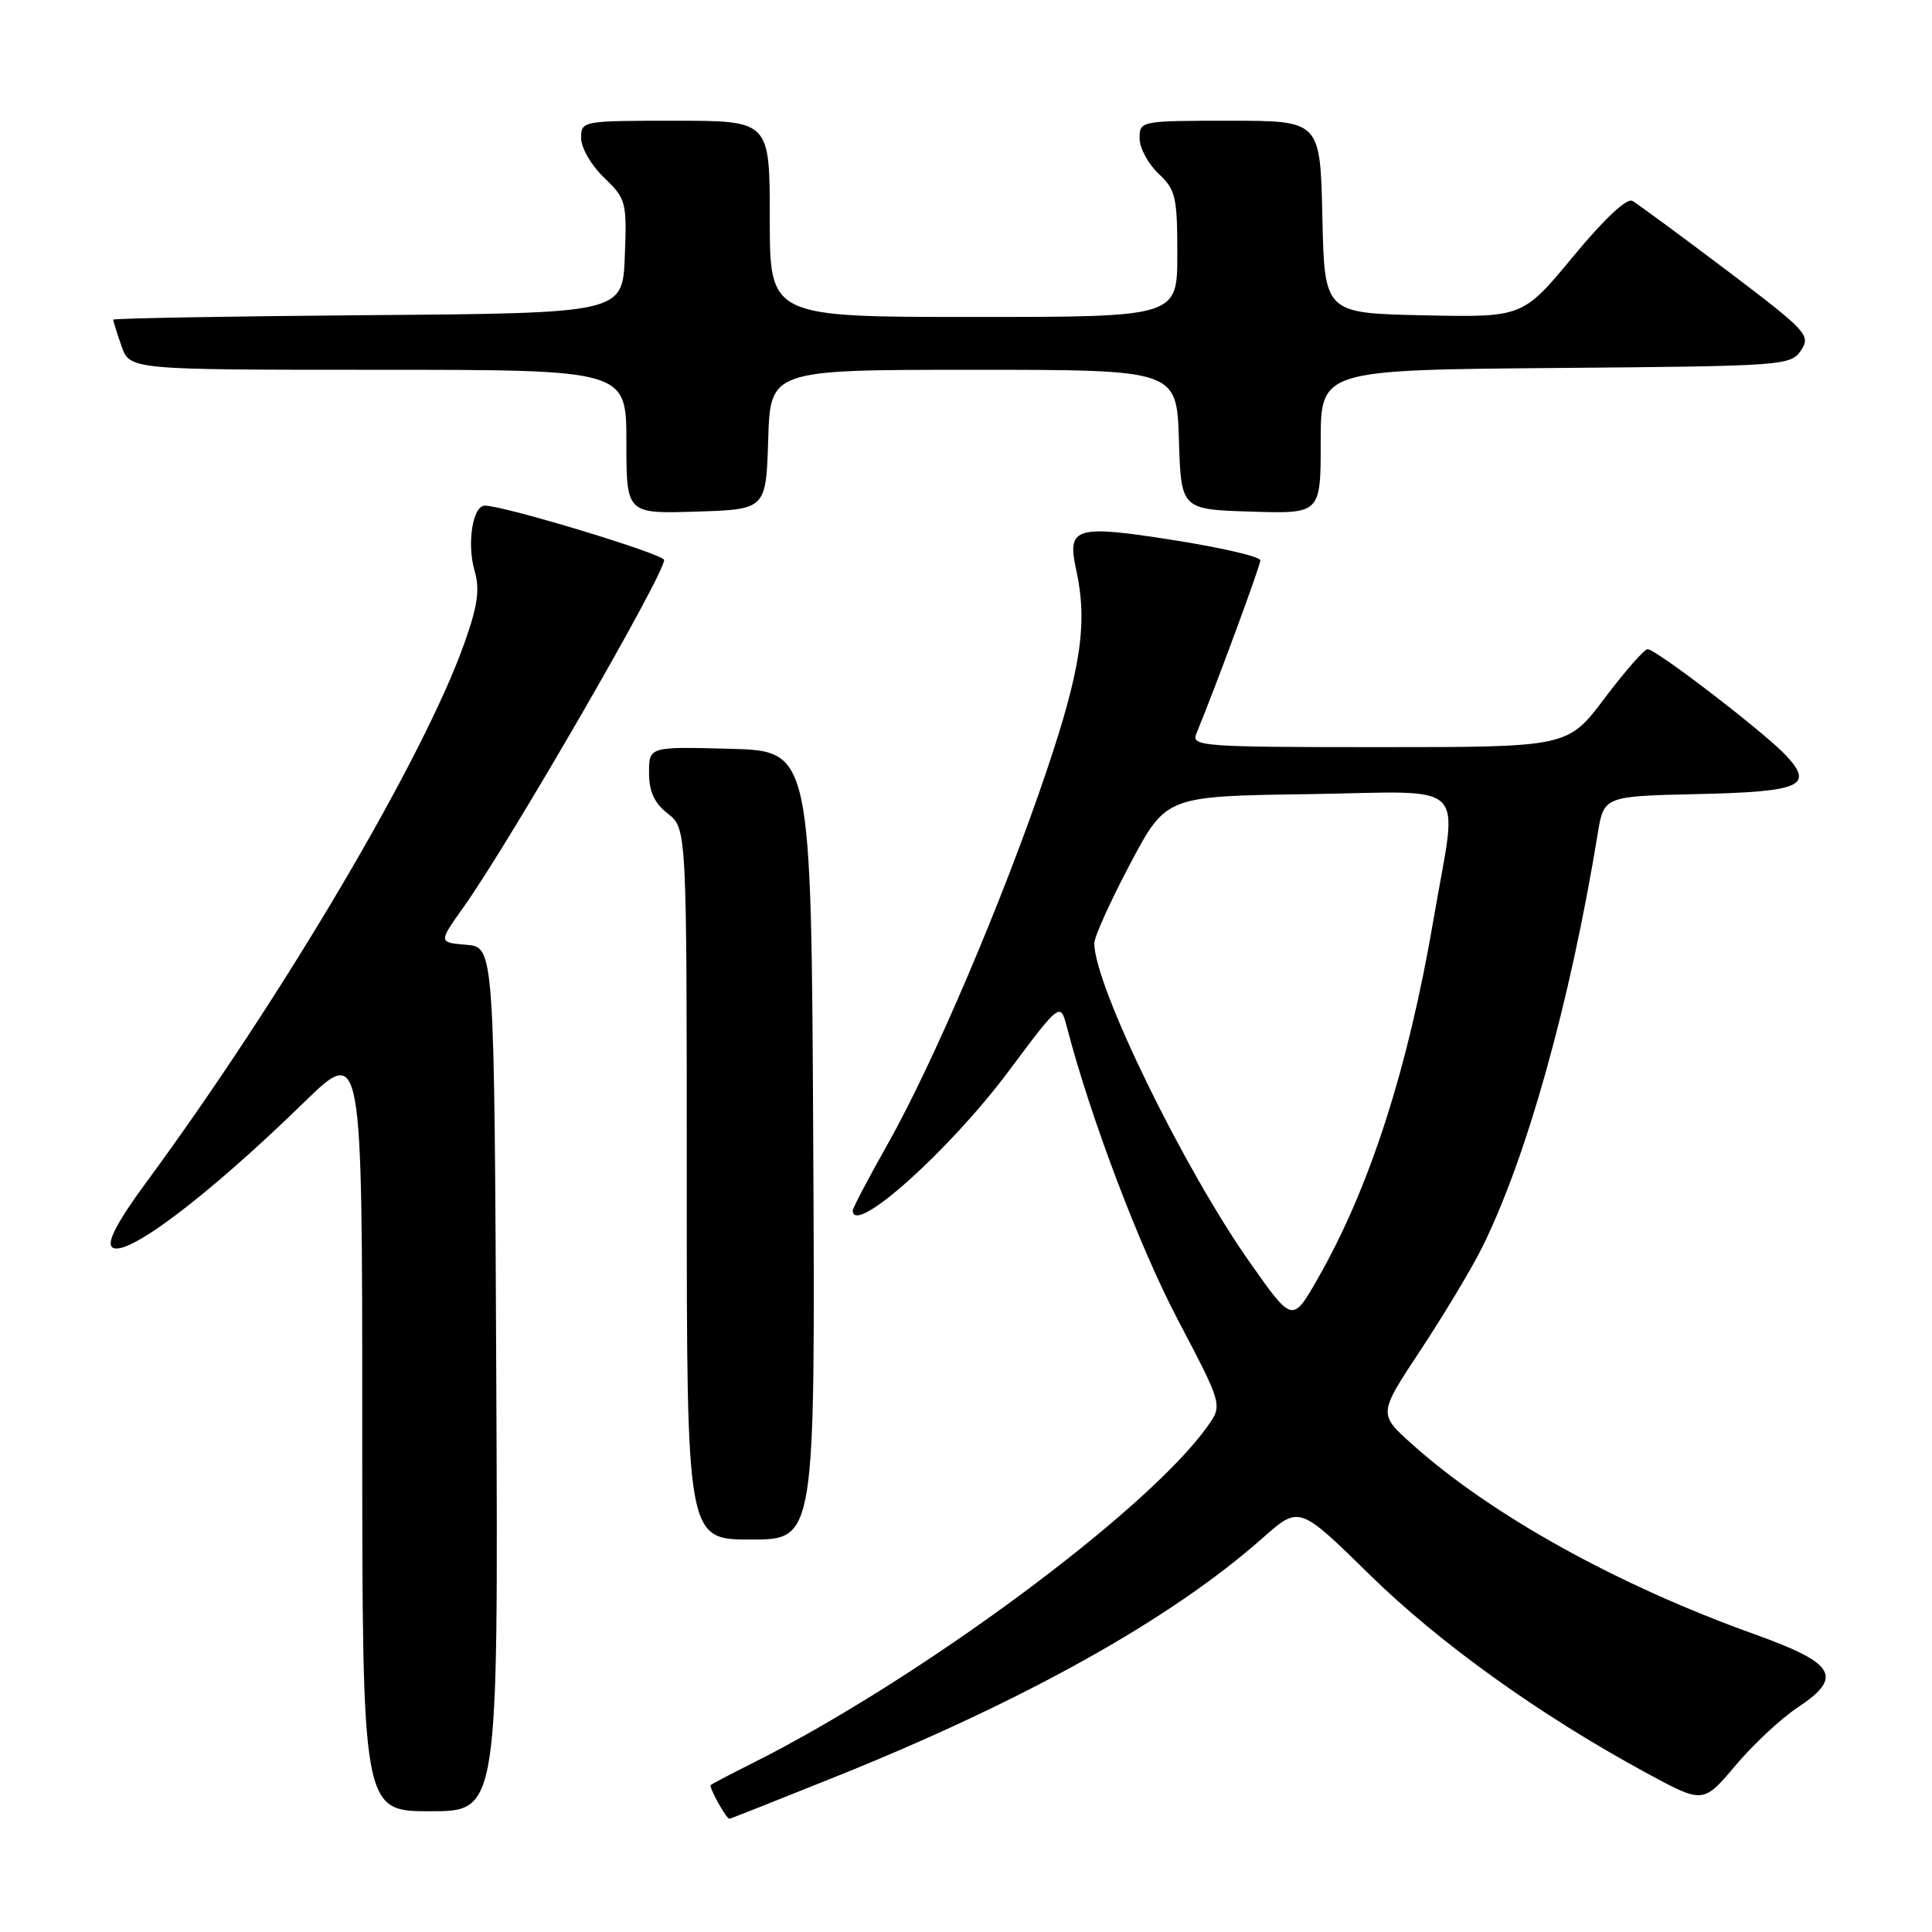 <?xml version="1.0" encoding="UTF-8" standalone="no"?>
<!DOCTYPE svg PUBLIC "-//W3C//DTD SVG 1.1//EN" "http://www.w3.org/Graphics/SVG/1.1/DTD/svg11.dtd" >
<svg xmlns="http://www.w3.org/2000/svg" xmlns:xlink="http://www.w3.org/1999/xlink" version="1.1" viewBox="0 0 256 256">
 <g >
 <path fill="currentColor"
d=" M 110.59 235.48 C 135.79 225.37 155.25 214.49 167.32 203.78 C 172.15 199.50 172.15 199.50 181.43 208.60 C 190.77 217.76 204.01 227.24 218.09 234.89 C 225.68 239.01 225.68 239.01 229.95 233.95 C 232.30 231.16 235.99 227.71 238.16 226.28 C 244.30 222.21 243.24 220.40 232.50 216.55 C 214.30 210.03 197.56 200.74 187.07 191.33 C 182.64 187.35 182.64 187.35 188.21 178.93 C 191.27 174.29 194.92 168.23 196.31 165.45 C 202.25 153.57 208.04 132.90 211.70 110.50 C 212.52 105.50 212.52 105.50 224.97 105.22 C 238.61 104.91 240.39 104.14 236.70 100.15 C 233.93 97.15 219.40 85.99 218.31 86.02 C 217.86 86.04 215.30 88.96 212.62 92.52 C 207.74 99.00 207.74 99.00 182.76 99.00 C 159.37 99.00 157.83 98.89 158.51 97.25 C 161.12 90.90 167.00 74.98 167.00 74.25 C 167.00 73.76 161.78 72.55 155.39 71.55 C 142.45 69.52 141.36 69.85 142.60 75.50 C 144.14 82.55 143.25 88.59 138.68 102.15 C 132.99 119.02 123.69 140.85 117.60 151.64 C 115.07 156.12 113.00 160.06 113.00 160.39 C 113.00 163.91 125.78 152.49 133.67 141.91 C 140.50 132.77 140.50 132.77 141.38 136.14 C 144.51 148.13 150.95 165.13 156.05 174.84 C 162.01 186.18 162.01 186.18 159.99 189.01 C 152.03 200.20 121.96 222.45 99.71 233.63 C 96.84 235.06 94.36 236.37 94.18 236.52 C 93.89 236.78 96.23 241.00 96.66 241.00 C 96.76 241.00 103.03 238.52 110.59 235.48 Z  M 65.76 182.75 C 65.50 125.50 65.50 125.50 61.79 125.19 C 58.09 124.88 58.09 124.88 61.43 120.19 C 67.54 111.60 88.00 76.20 88.00 74.20 C 88.00 73.43 66.80 67.00 64.24 67.00 C 62.63 67.00 61.84 72.05 62.89 75.65 C 63.60 78.09 63.30 80.25 61.56 85.15 C 56.20 100.35 37.42 132.18 19.24 156.86 C 15.59 161.83 14.15 164.55 14.83 165.23 C 16.46 166.86 27.38 158.64 40.25 146.10 C 48.00 138.55 48.00 138.55 48.00 189.27 C 48.00 240.00 48.00 240.00 57.01 240.00 C 66.02 240.00 66.02 240.00 65.76 182.75 Z  M 107.76 151.75 C 107.50 99.50 107.50 99.50 96.75 99.22 C 86.00 98.93 86.00 98.93 86.00 102.39 C 86.00 104.89 86.69 106.40 88.50 107.82 C 91.00 109.79 91.00 109.79 91.00 156.89 C 91.00 204.00 91.00 204.00 99.51 204.00 C 108.02 204.00 108.02 204.00 107.76 151.75 Z  M 101.79 58.25 C 102.08 49.00 102.08 49.00 129.00 49.00 C 155.92 49.00 155.92 49.00 156.21 58.25 C 156.50 67.50 156.50 67.50 165.75 67.79 C 175.00 68.08 175.00 68.08 175.00 58.55 C 175.00 49.03 175.00 49.03 206.13 48.76 C 236.46 48.51 237.29 48.45 238.65 46.41 C 239.96 44.43 239.44 43.87 228.77 35.80 C 222.57 31.12 216.96 26.99 216.30 26.62 C 215.56 26.20 212.53 29.05 208.44 34.00 C 201.77 42.06 201.77 42.06 188.64 41.78 C 175.50 41.50 175.50 41.50 175.22 28.75 C 174.94 16.00 174.94 16.00 162.97 16.00 C 151.11 16.00 151.00 16.02 151.00 18.33 C 151.00 19.60 152.13 21.71 153.50 23.00 C 155.78 25.14 156.00 26.09 156.00 33.67 C 156.00 42.00 156.00 42.00 129.00 42.00 C 102.00 42.00 102.00 42.00 102.00 29.00 C 102.00 16.00 102.00 16.00 89.50 16.00 C 77.10 16.00 77.00 16.02 77.00 18.31 C 77.00 19.59 78.37 21.94 80.04 23.54 C 82.96 26.34 83.07 26.73 82.79 33.97 C 82.50 41.50 82.50 41.50 48.75 41.76 C 30.19 41.91 15.00 42.18 15.00 42.36 C 15.00 42.55 15.49 44.12 16.10 45.85 C 17.20 49.00 17.20 49.00 50.10 49.00 C 83.00 49.00 83.00 49.00 83.00 58.54 C 83.00 68.08 83.00 68.08 92.25 67.79 C 101.50 67.50 101.50 67.50 101.79 58.25 Z  M 165.69 167.39 C 156.84 154.85 145.00 130.58 145.00 124.99 C 145.00 124.14 147.14 119.40 149.75 114.47 C 154.50 105.50 154.50 105.50 173.25 105.23 C 195.16 104.91 193.17 102.95 189.98 121.65 C 186.59 141.56 181.52 157.34 174.63 169.39 C 171.26 175.29 171.26 175.29 165.69 167.39 Z "/>
</g>
</svg>